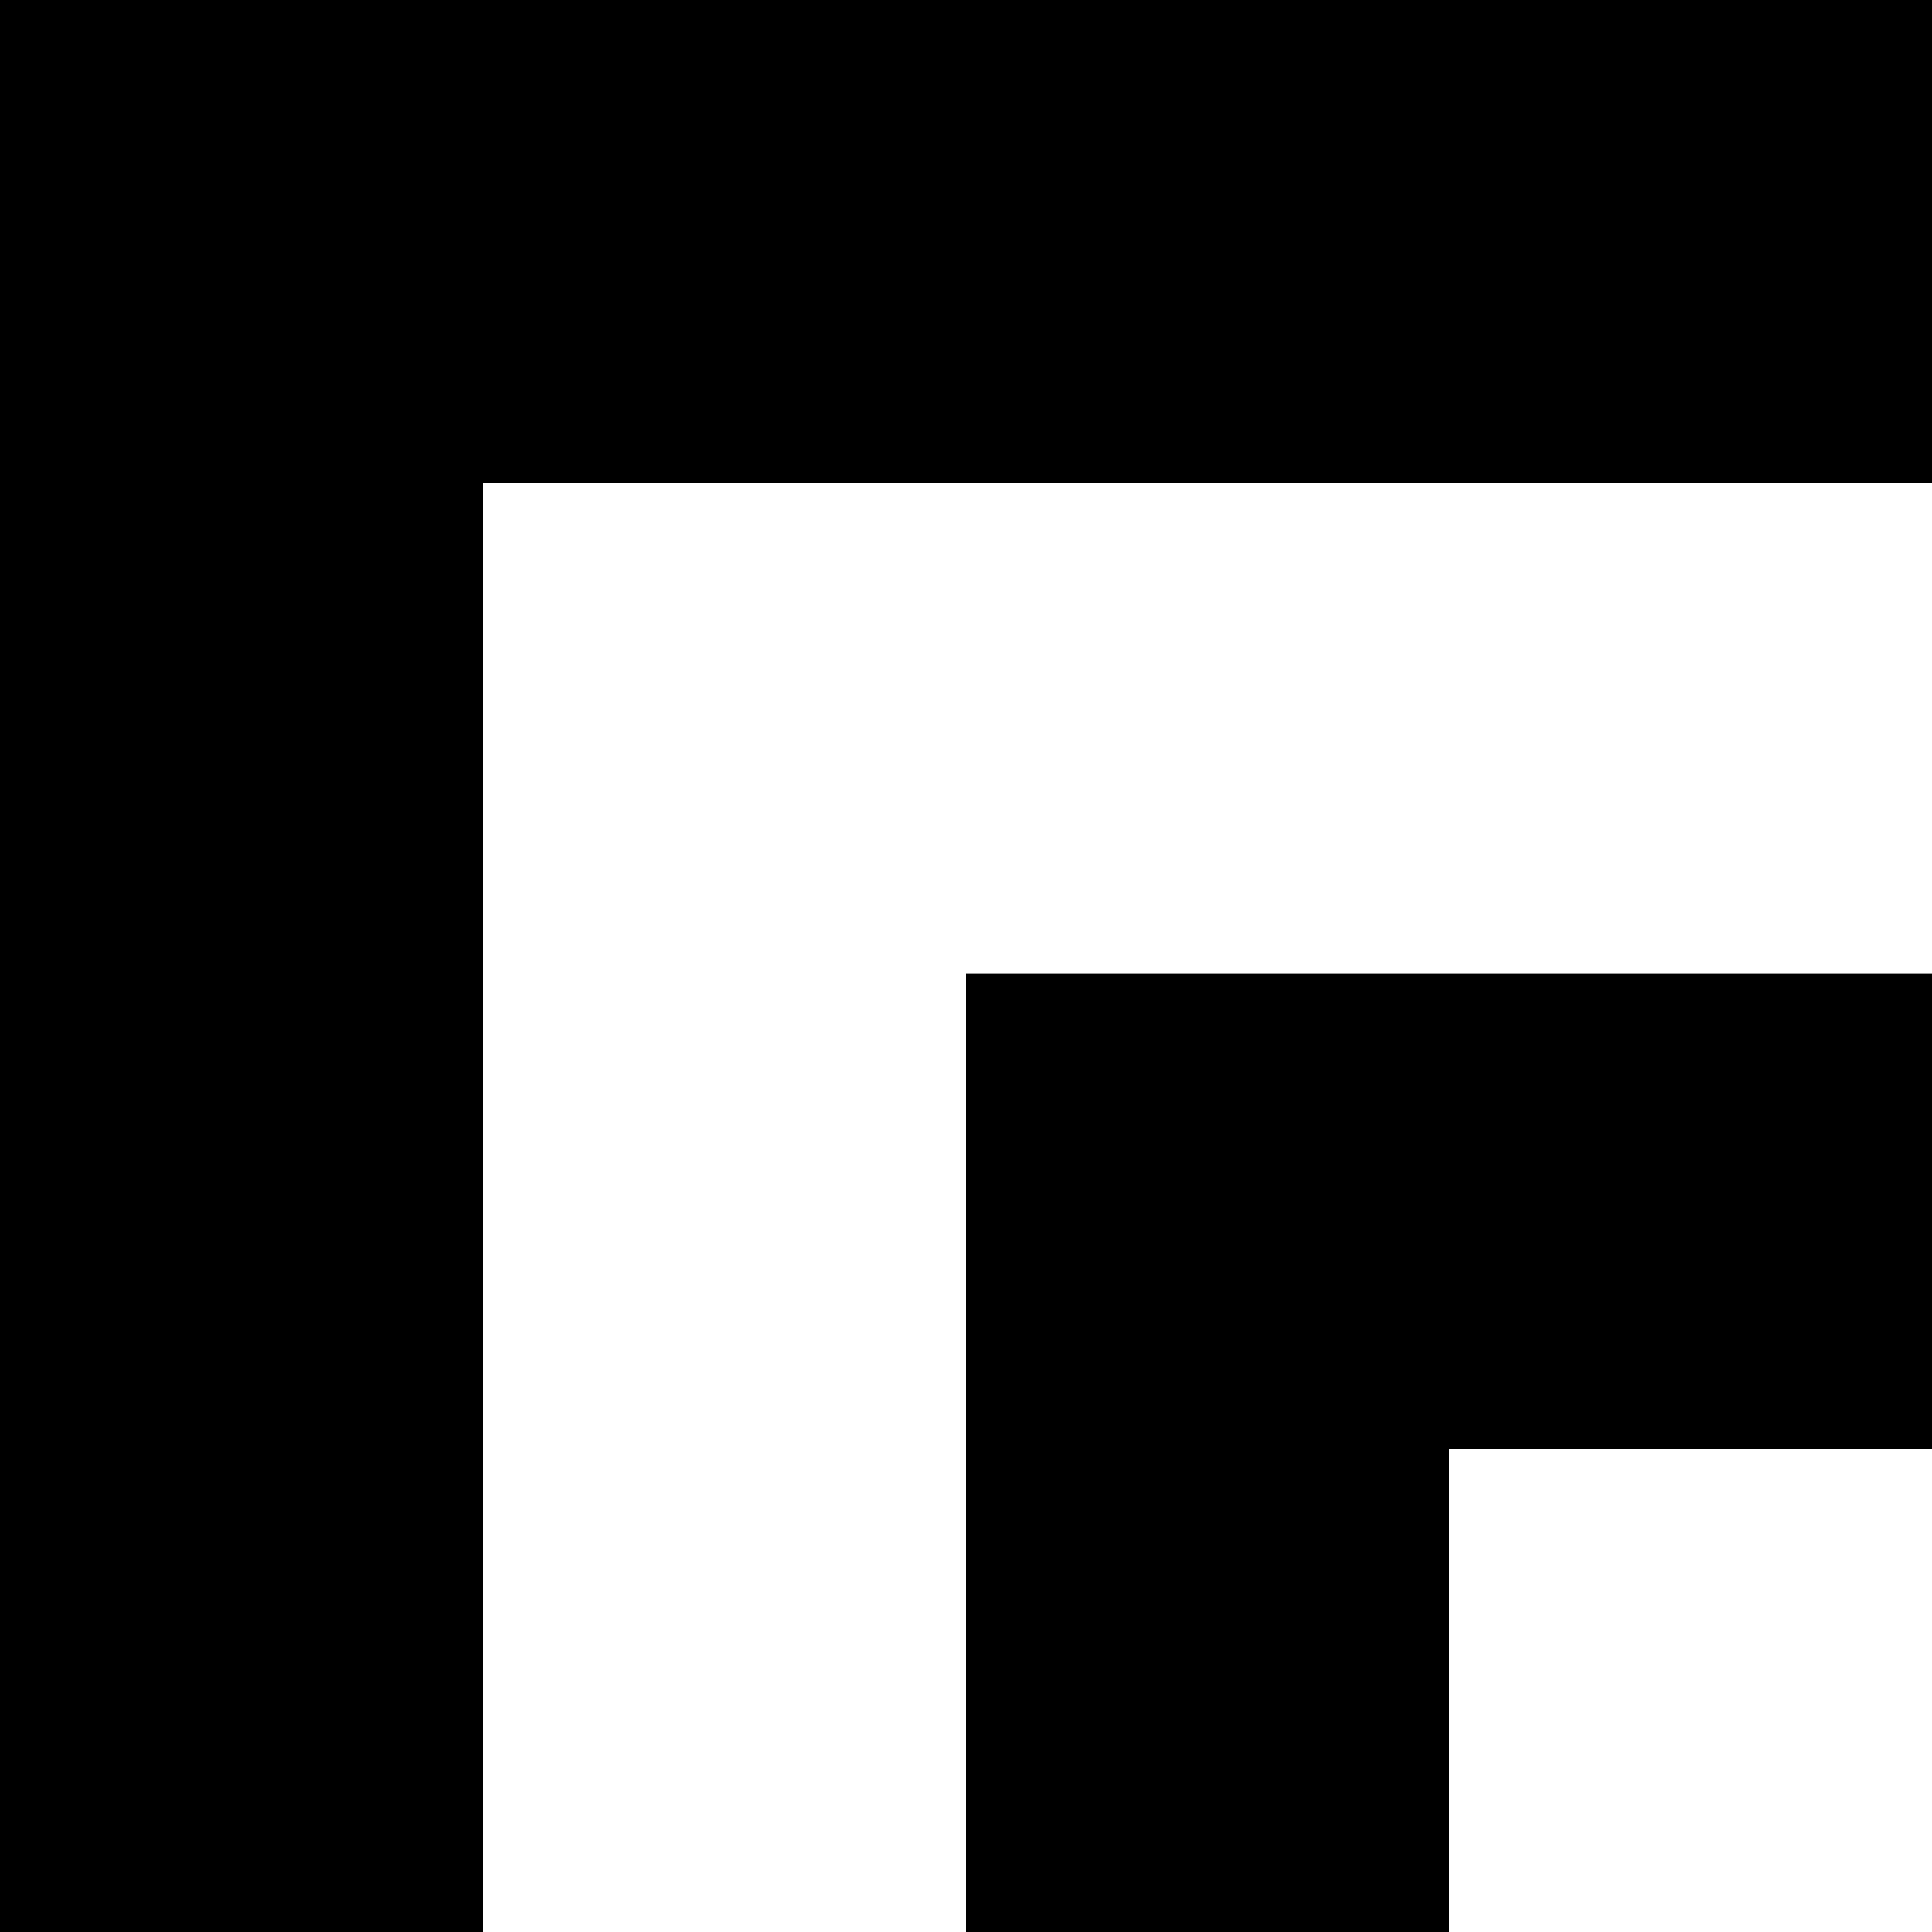 <svg xmlns="http://www.w3.org/2000/svg" version="1.1" viewBox="0 0 512 512" fill="currentColor"><path fill="currentColor" d="M128 128v1792h640q-10 32-19 64t-17 64H0V0h1792v741q-35 5-66 16t-62 30V128zm1921 966q0 39-15 76t-43 65l-717 717l-377 94l94-377l717-716q29-29 64-43t77-14q42 0 78 15t64 41t42 63t16 79m-128 0q0-32-20-51t-52-19q-14 0-27 4t-23 15l-692 692l-34 135l135-34l692-691q21-21 21-51m-385-198H256V258h1280zM384 384v384h1024V384zm0 1152h514l-25 25q-12 12-27 26q-5 20-9 39t-10 38H256v-640h1154l-129 128H384z"/></svg>